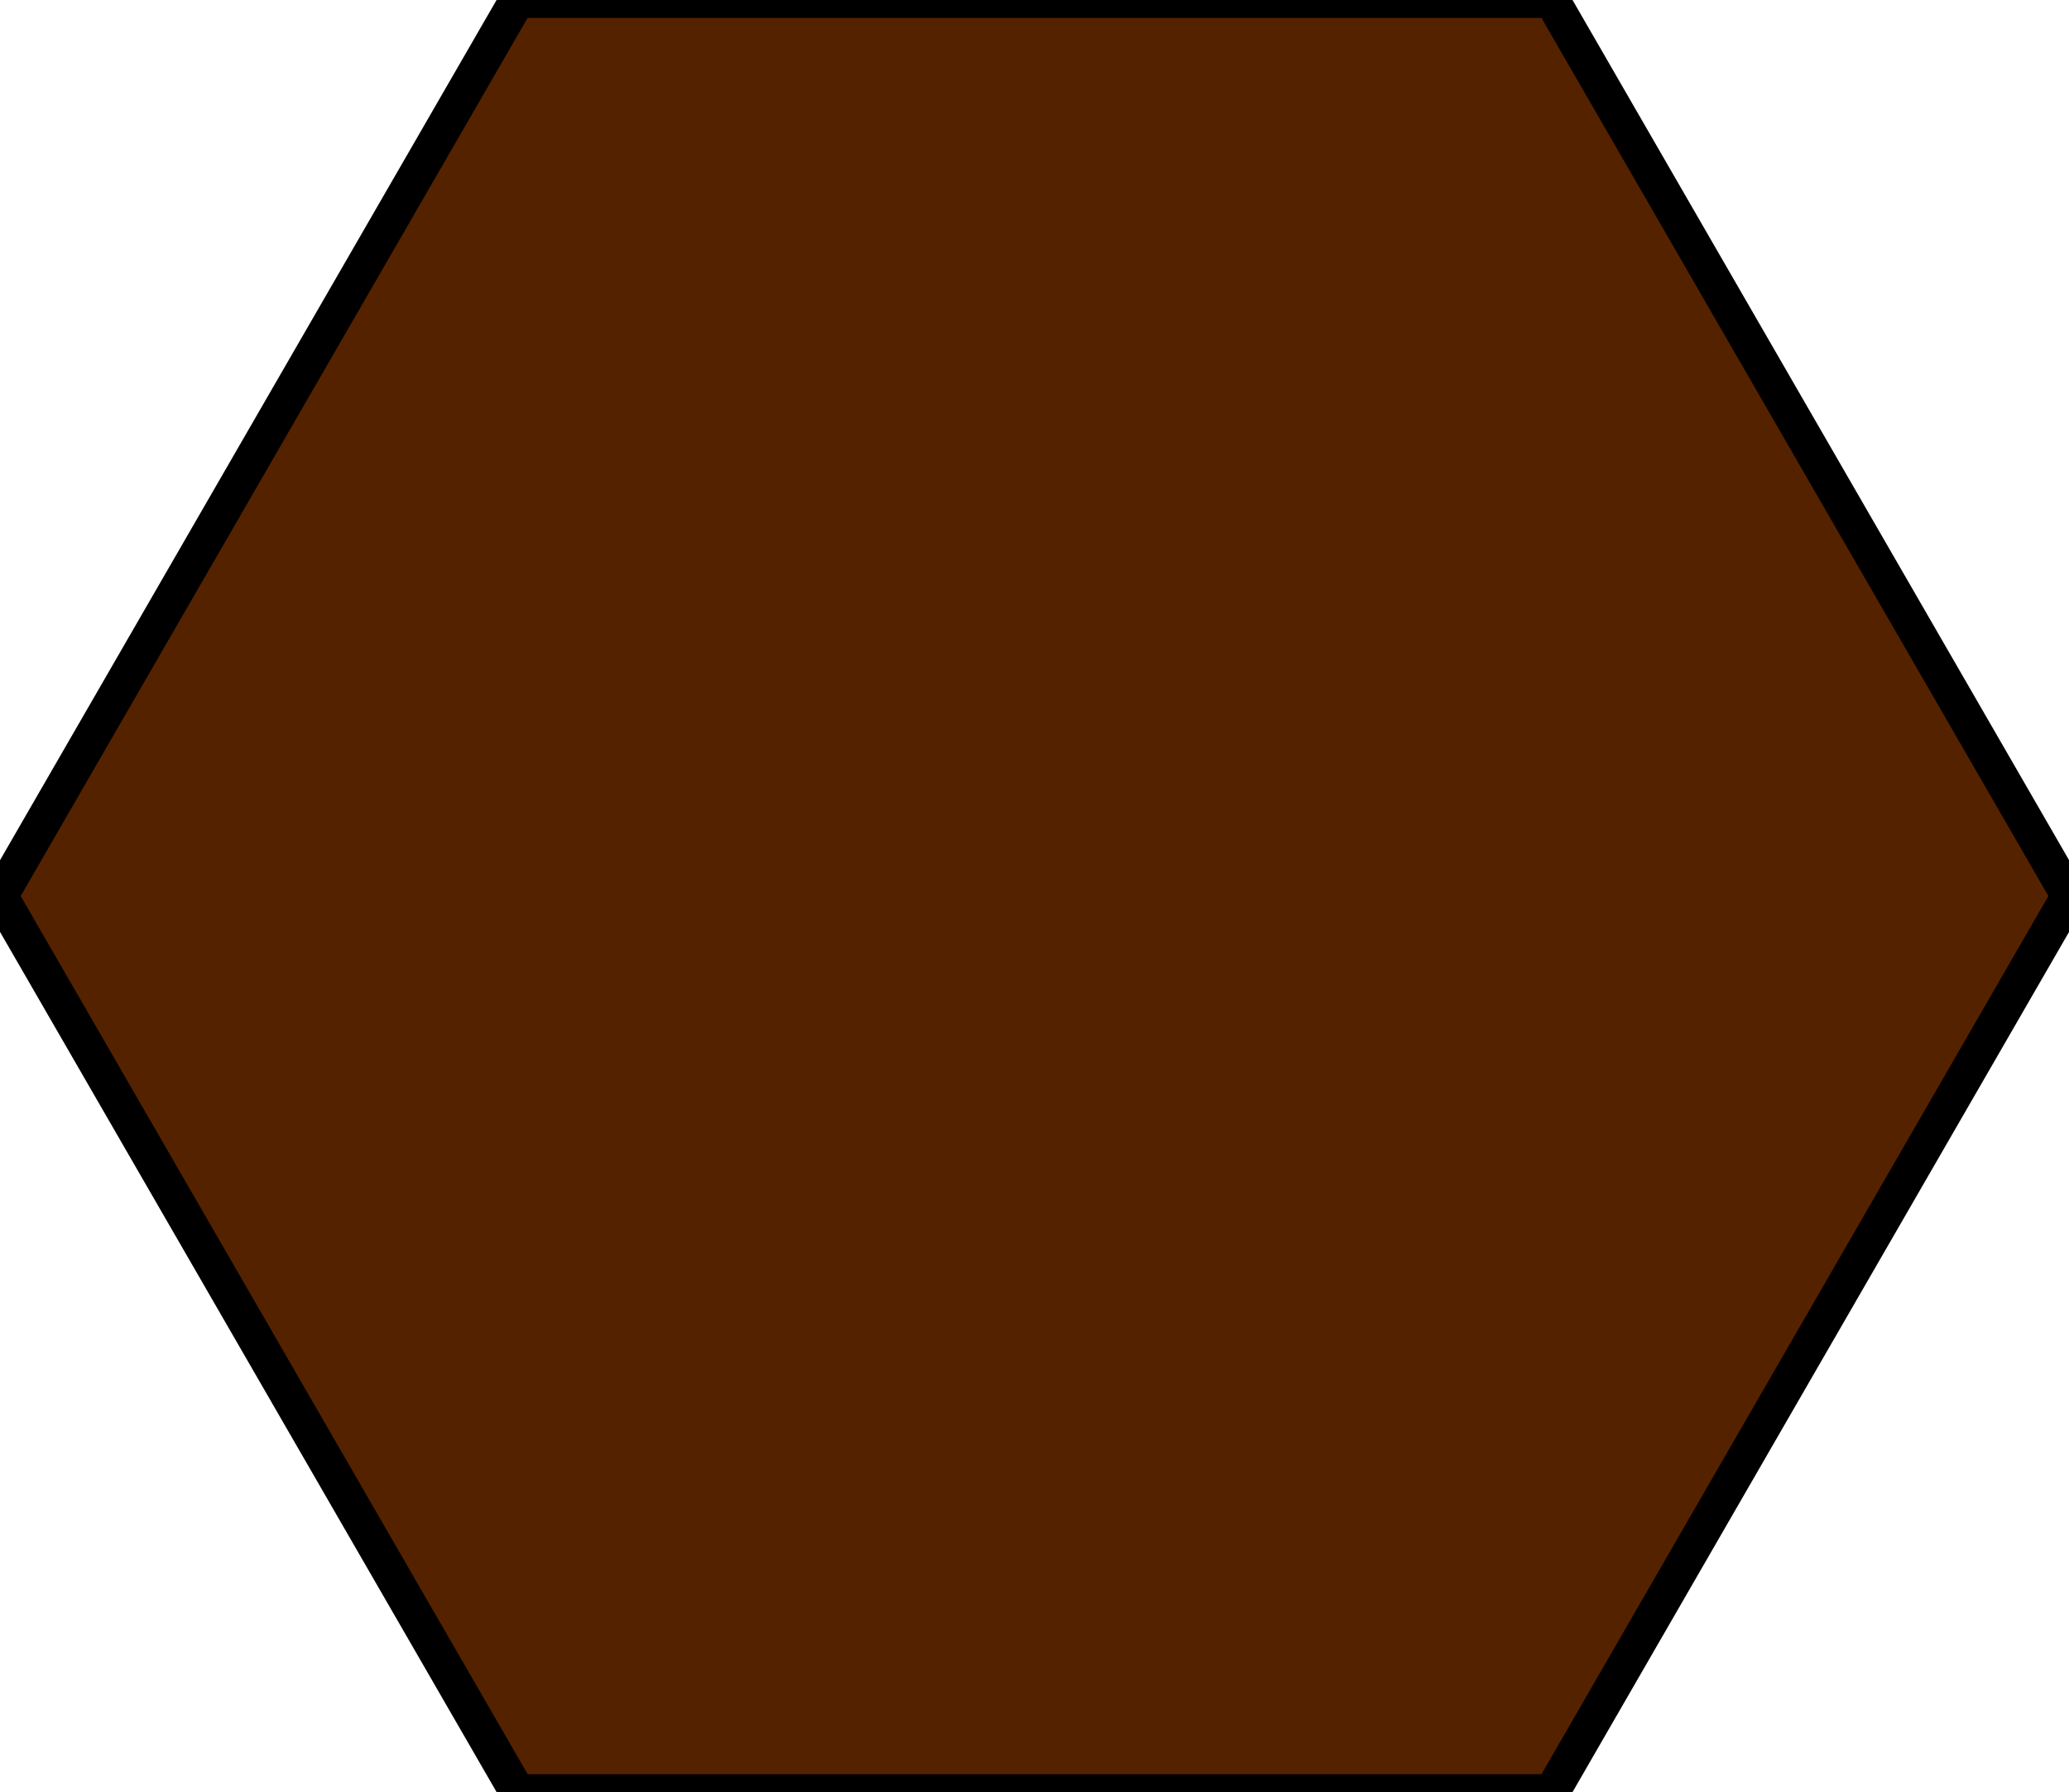 <?xml version="1.0" encoding="UTF-8" standalone="no"?>
<!-- Created with Inkscape (http://www.inkscape.org/) -->

<svg
   xmlns:dc="http://purl.org/dc/elements/1.1/"
   xmlns:cc="http://creativecommons.org/ns#"
   xmlns:rdf="http://www.w3.org/1999/02/22-rdf-syntax-ns#"
   xmlns:svg="http://www.w3.org/2000/svg"
   xmlns="http://www.w3.org/2000/svg"
   xmlns:sodipodi="http://sodipodi.sourceforge.net/DTD/sodipodi-0.dtd"
   xmlns:inkscape="http://www.inkscape.org/namespaces/inkscape"
   width="115.47"
   height="100"
   id="svg2"
   version="1.1"
   inkscape:version="0.48.4 r9939"
   sodipodi:docname="brown.svg">
  <defs
     id="defs4" />
  <sodipodi:namedview
     id="base"
     pagecolor="#ffffff"
     bordercolor="#666666"
     borderopacity="1.0"
     inkscape:pageopacity="0.0"
     inkscape:pageshadow="2"
     inkscape:zoom="3.959798"
     inkscape:cx="20.899909"
     inkscape:cy="47.261803"
     inkscape:document-units="px"
     inkscape:current-layer="layer1"
     showgrid="false"
     showborder="true"
     inkscape:showpageshadow="false"
     inkscape:window-width="838"
     inkscape:window-height="683"
     inkscape:window-x="436"
     inkscape:window-y="137"
     inkscape:window-maximized="0"
     fit-margin-top="0"
     fit-margin-left="0"
     fit-margin-right="0"
     fit-margin-bottom="0" />
  <g
     inkscape:label="Layer 1"
     inkscape:groupmode="layer"
     id="layer1"
     transform="translate(1.678283e-7,-952.362)">
    <path
       sodipodi:type="star"
       style="fill:#552200;stroke:#000000;stroke-opacity:1;stroke-width:0.939;stroke-miterlimit:4;stroke-dasharray:none"
       id="path3010"
       sodipodi:sides="6"
       sodipodi:cx="32.072342"
       sodipodi:cy="22.72333"
       sodipodi:r1="27.106415"
       sodipodi:r2="23.474842"
       sodipodi:arg1="1.0471976"
       sodipodi:arg2="1.5707963"
       inkscape:flatsided="true"
       inkscape:rounded="0"
       inkscape:randomized="0"
       d="m 45.626,46.198 -27.106,-1e-6 L 4.966,22.723 18.519,-0.752 45.626,-0.752 59.179,22.723 z"
       transform="matrix(2.13,0,0,2.13,-10.577,953.963)" />
  </g>
</svg>
